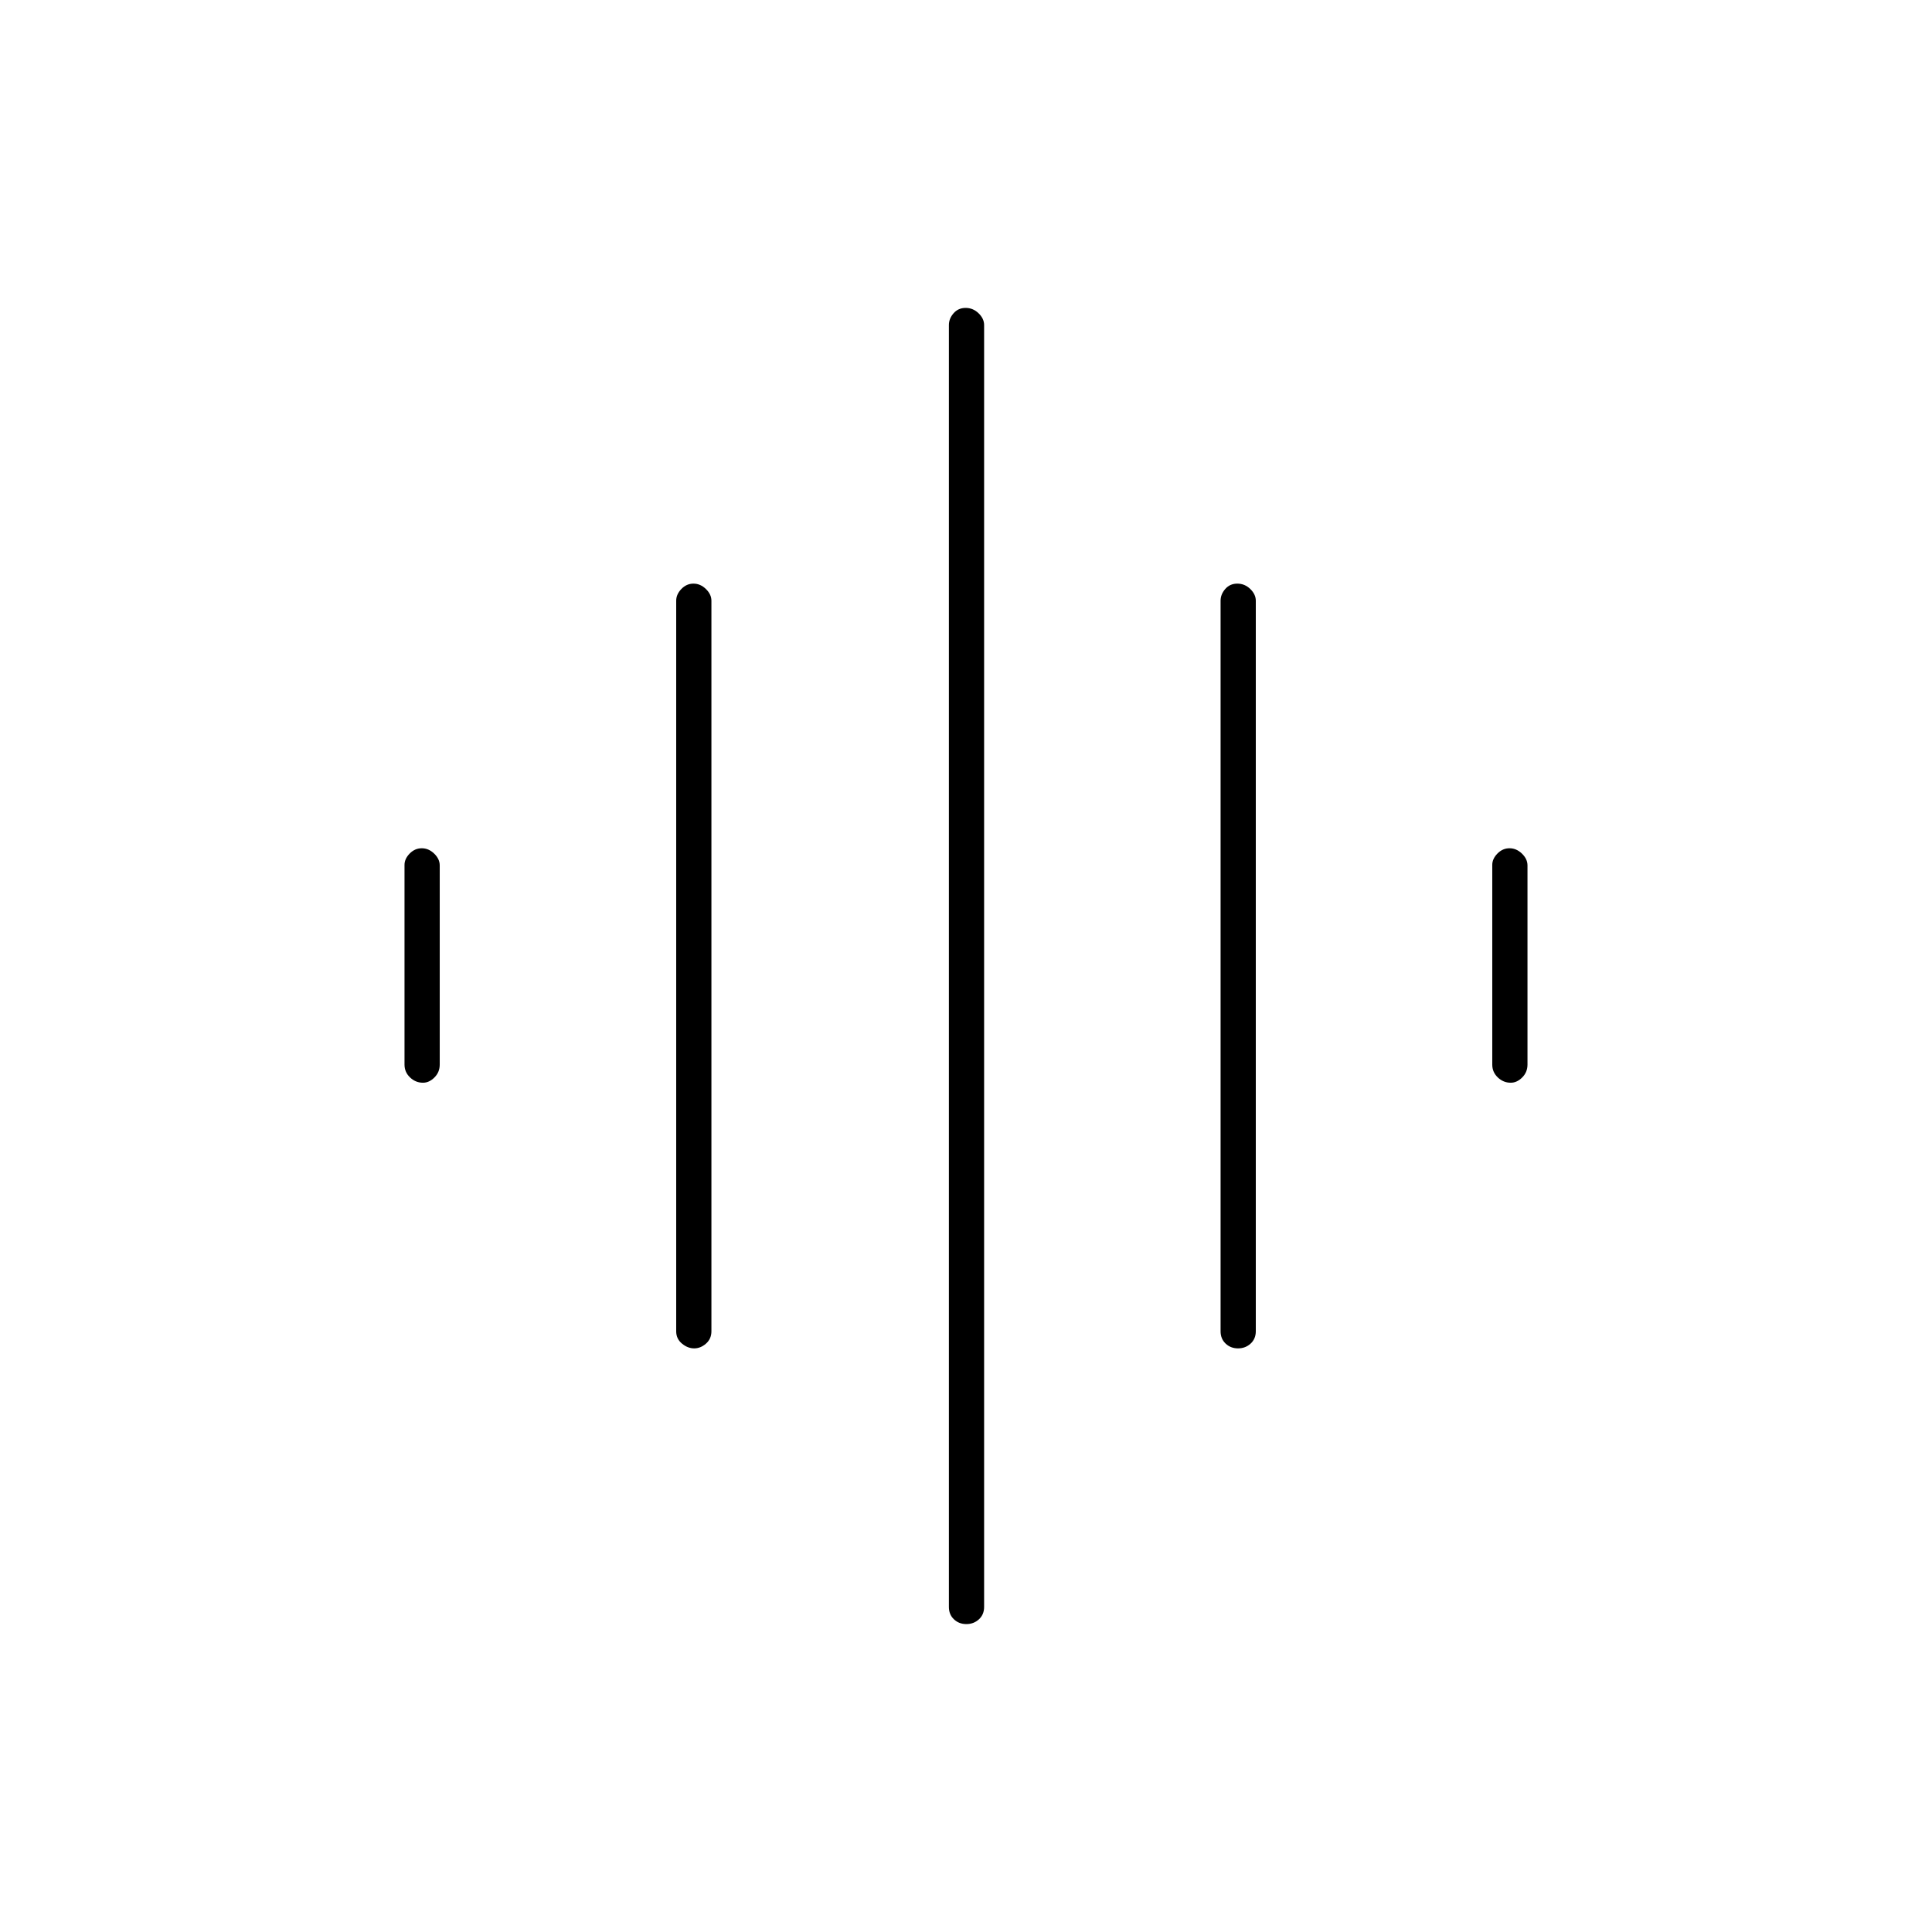<svg xmlns="http://www.w3.org/2000/svg" height="20" viewBox="0 -960 960 960" width="20"><path d="M336-298.5v-363q0-3.17 2.57-5.84 2.58-2.66 6-2.66 3.43 0 6.18 2.66 2.75 2.67 2.75 5.84v363q0 3.75-2.68 6.12-2.69 2.38-5.89 2.38-3.21 0-6.07-2.38-2.86-2.37-2.86-6.12Zm135.5 137v-637q0-3.17 2.32-5.84 2.33-2.66 6-2.66 3.68 0 6.43 2.66 2.75 2.67 2.75 5.84v637q0 3.75-2.57 6.12-2.58 2.38-6.25 2.38-3.68 0-6.18-2.38-2.5-2.37-2.5-6.12ZM201-431v-99.24q0-3.01 2.57-5.64 2.58-2.62 6-2.62 3.43 0 6.18 2.66 2.75 2.67 2.75 5.84v99q0 3.75-2.61 6.37-2.61 2.63-5.71 2.63-3.68 0-6.43-2.63Q201-427.25 201-431Zm405.5 132.5v-363q0-3.17 2.32-5.84 2.33-2.66 6-2.66 3.68 0 6.43 2.66 2.75 2.67 2.75 5.84v363q0 3.75-2.57 6.12-2.58 2.38-6.25 2.38-3.68 0-6.18-2.38-2.5-2.37-2.5-6.12Zm135-132.5v-99.24q0-3.01 2.57-5.64 2.58-2.62 6-2.62 3.43 0 6.18 2.66Q759-533.17 759-530v99q0 3.75-2.61 6.37-2.61 2.63-5.71 2.63-3.68 0-6.43-2.63-2.75-2.62-2.75-6.37Z"/></svg>